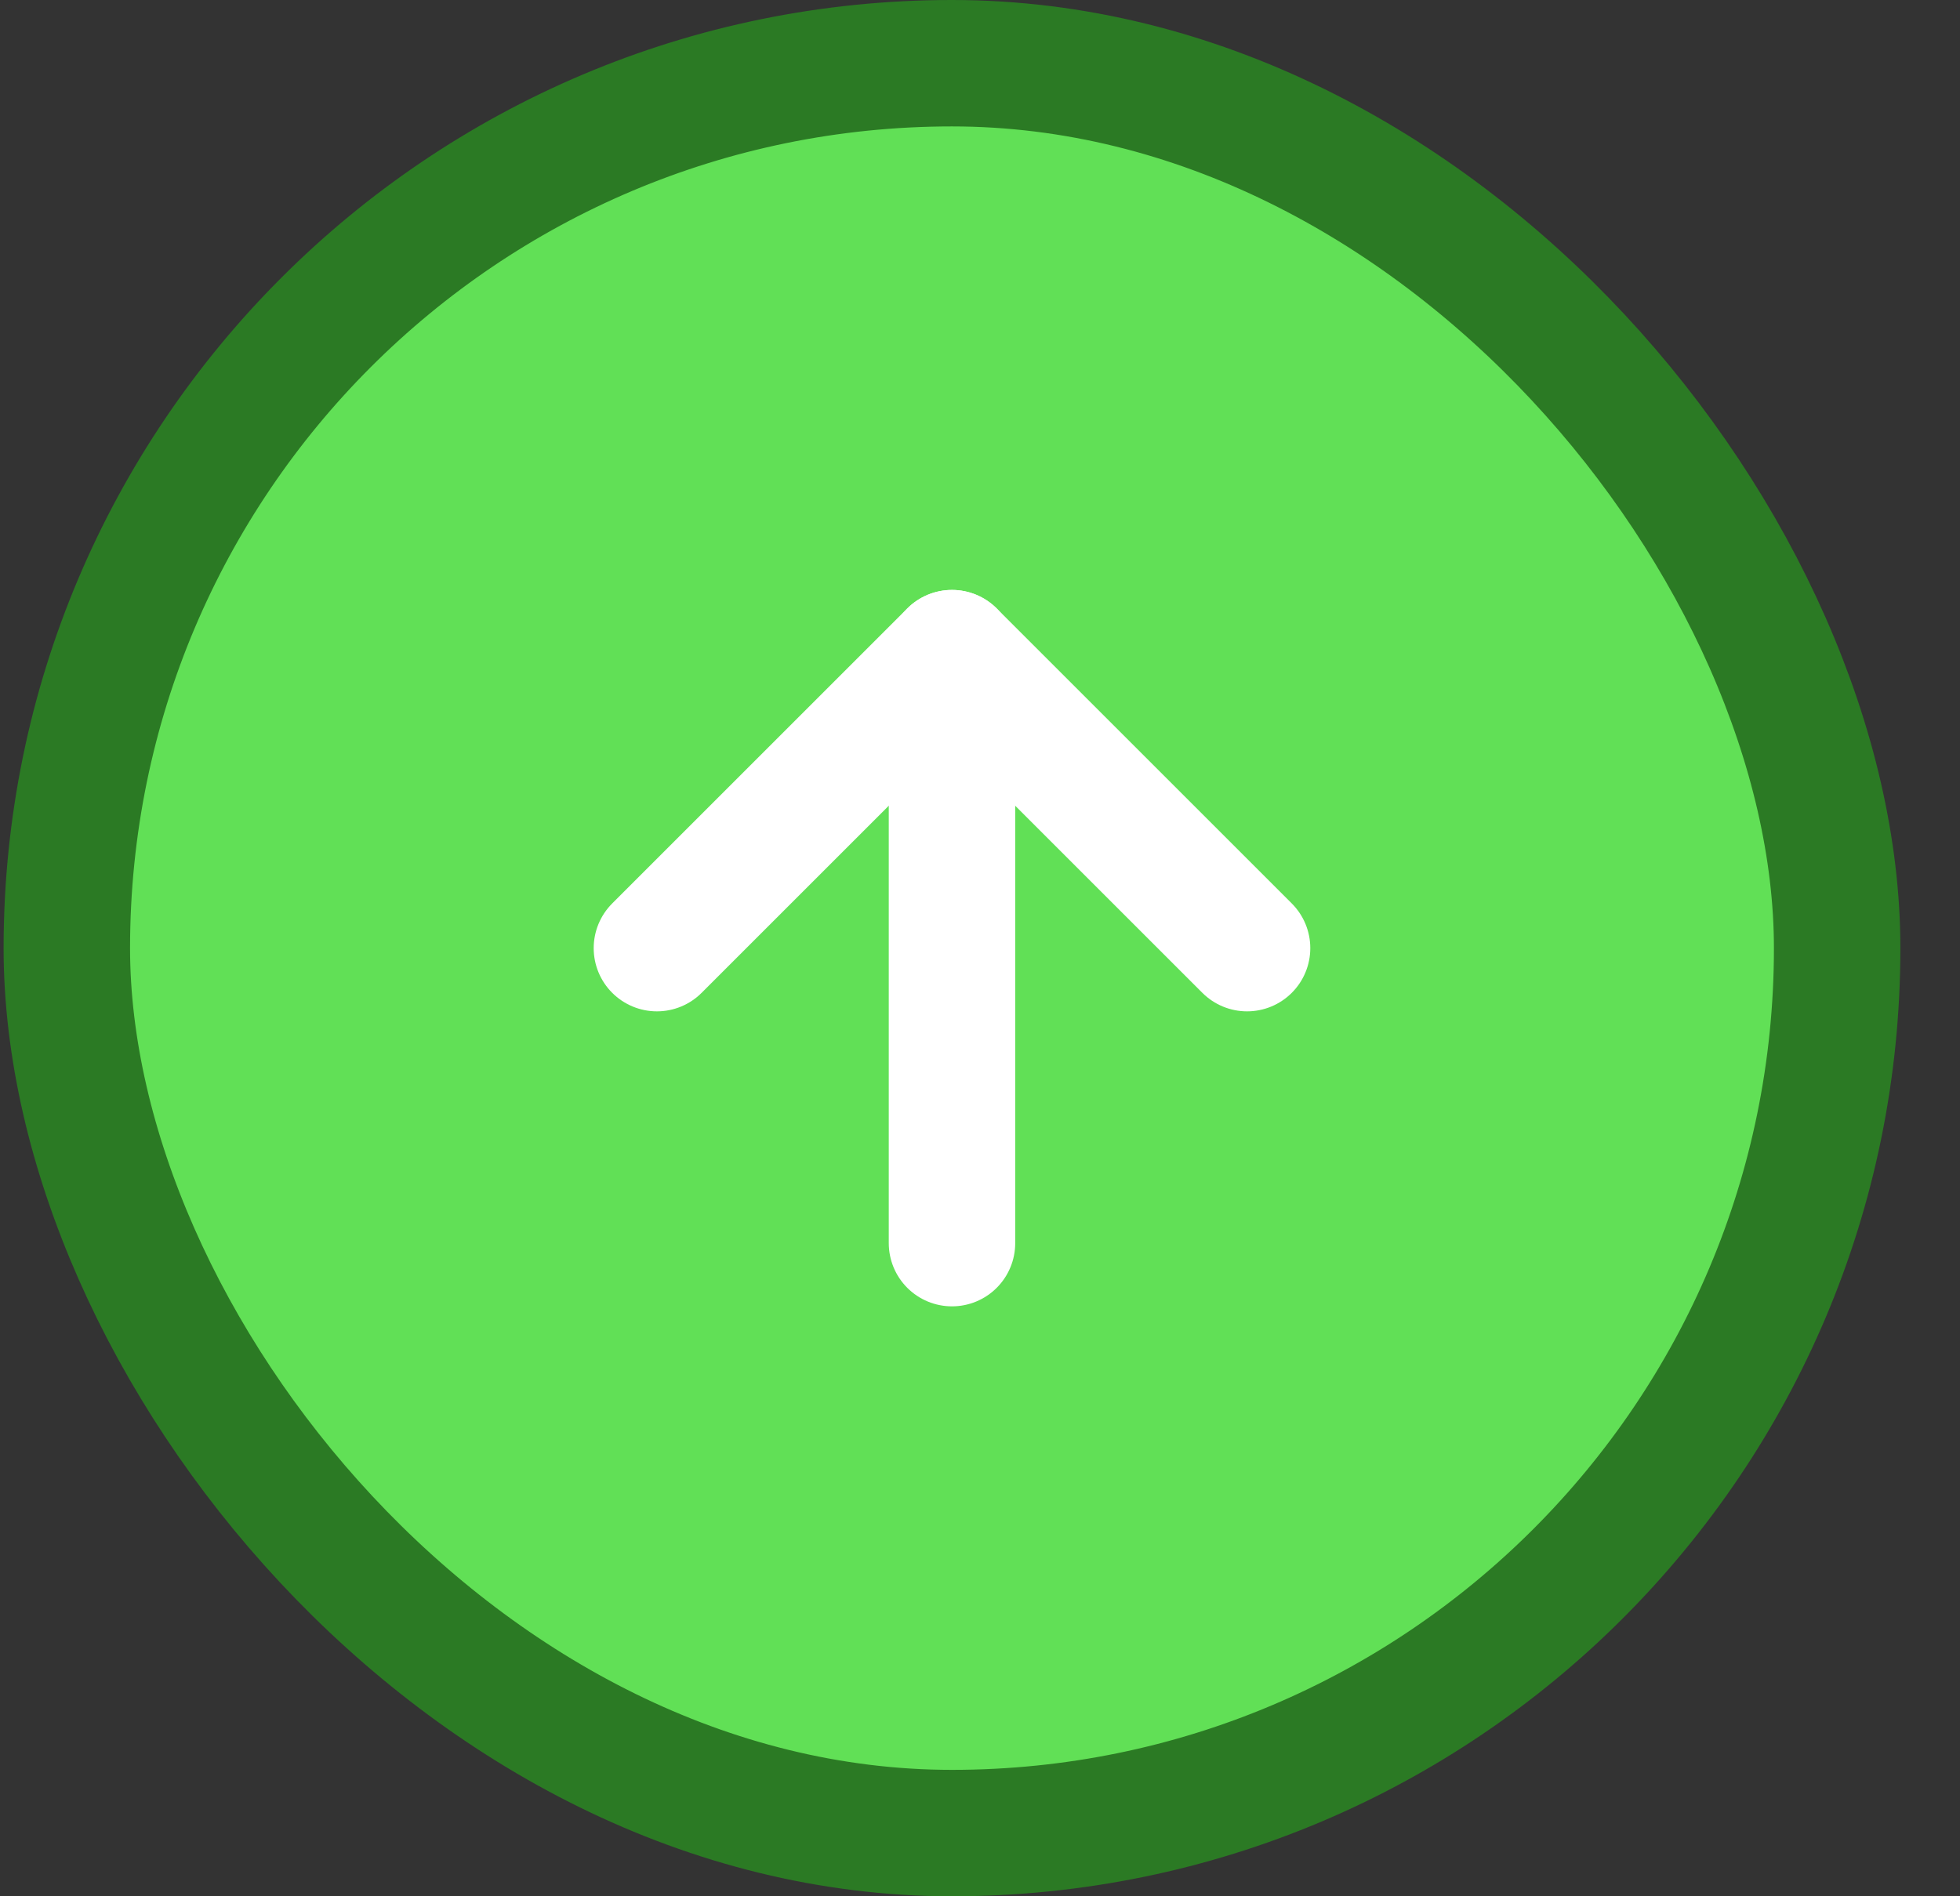 <svg width="31" height="30" viewBox="0 0 31 30" fill="none" xmlns="http://www.w3.org/2000/svg">
<rect x="0" y="0" width="31" height="30" fill="#333333" stroke="none"/>
<rect x="1.057" y="1" width="28" height="28" rx="14" fill="#61E056"/>
<path d="M15.057 19.667V10.333" stroke="white" stroke-width="2" stroke-linecap="round" stroke-linejoin="round"/>
<path d="M10.39 15L15.057 10.333L19.724 15" stroke="white" stroke-width="2" stroke-linecap="round" stroke-linejoin="round"/>
<rect x="1.057" y="1" width="28" height="28" rx="14" stroke="#2B7A24" stroke-width="2"/>
</svg>
